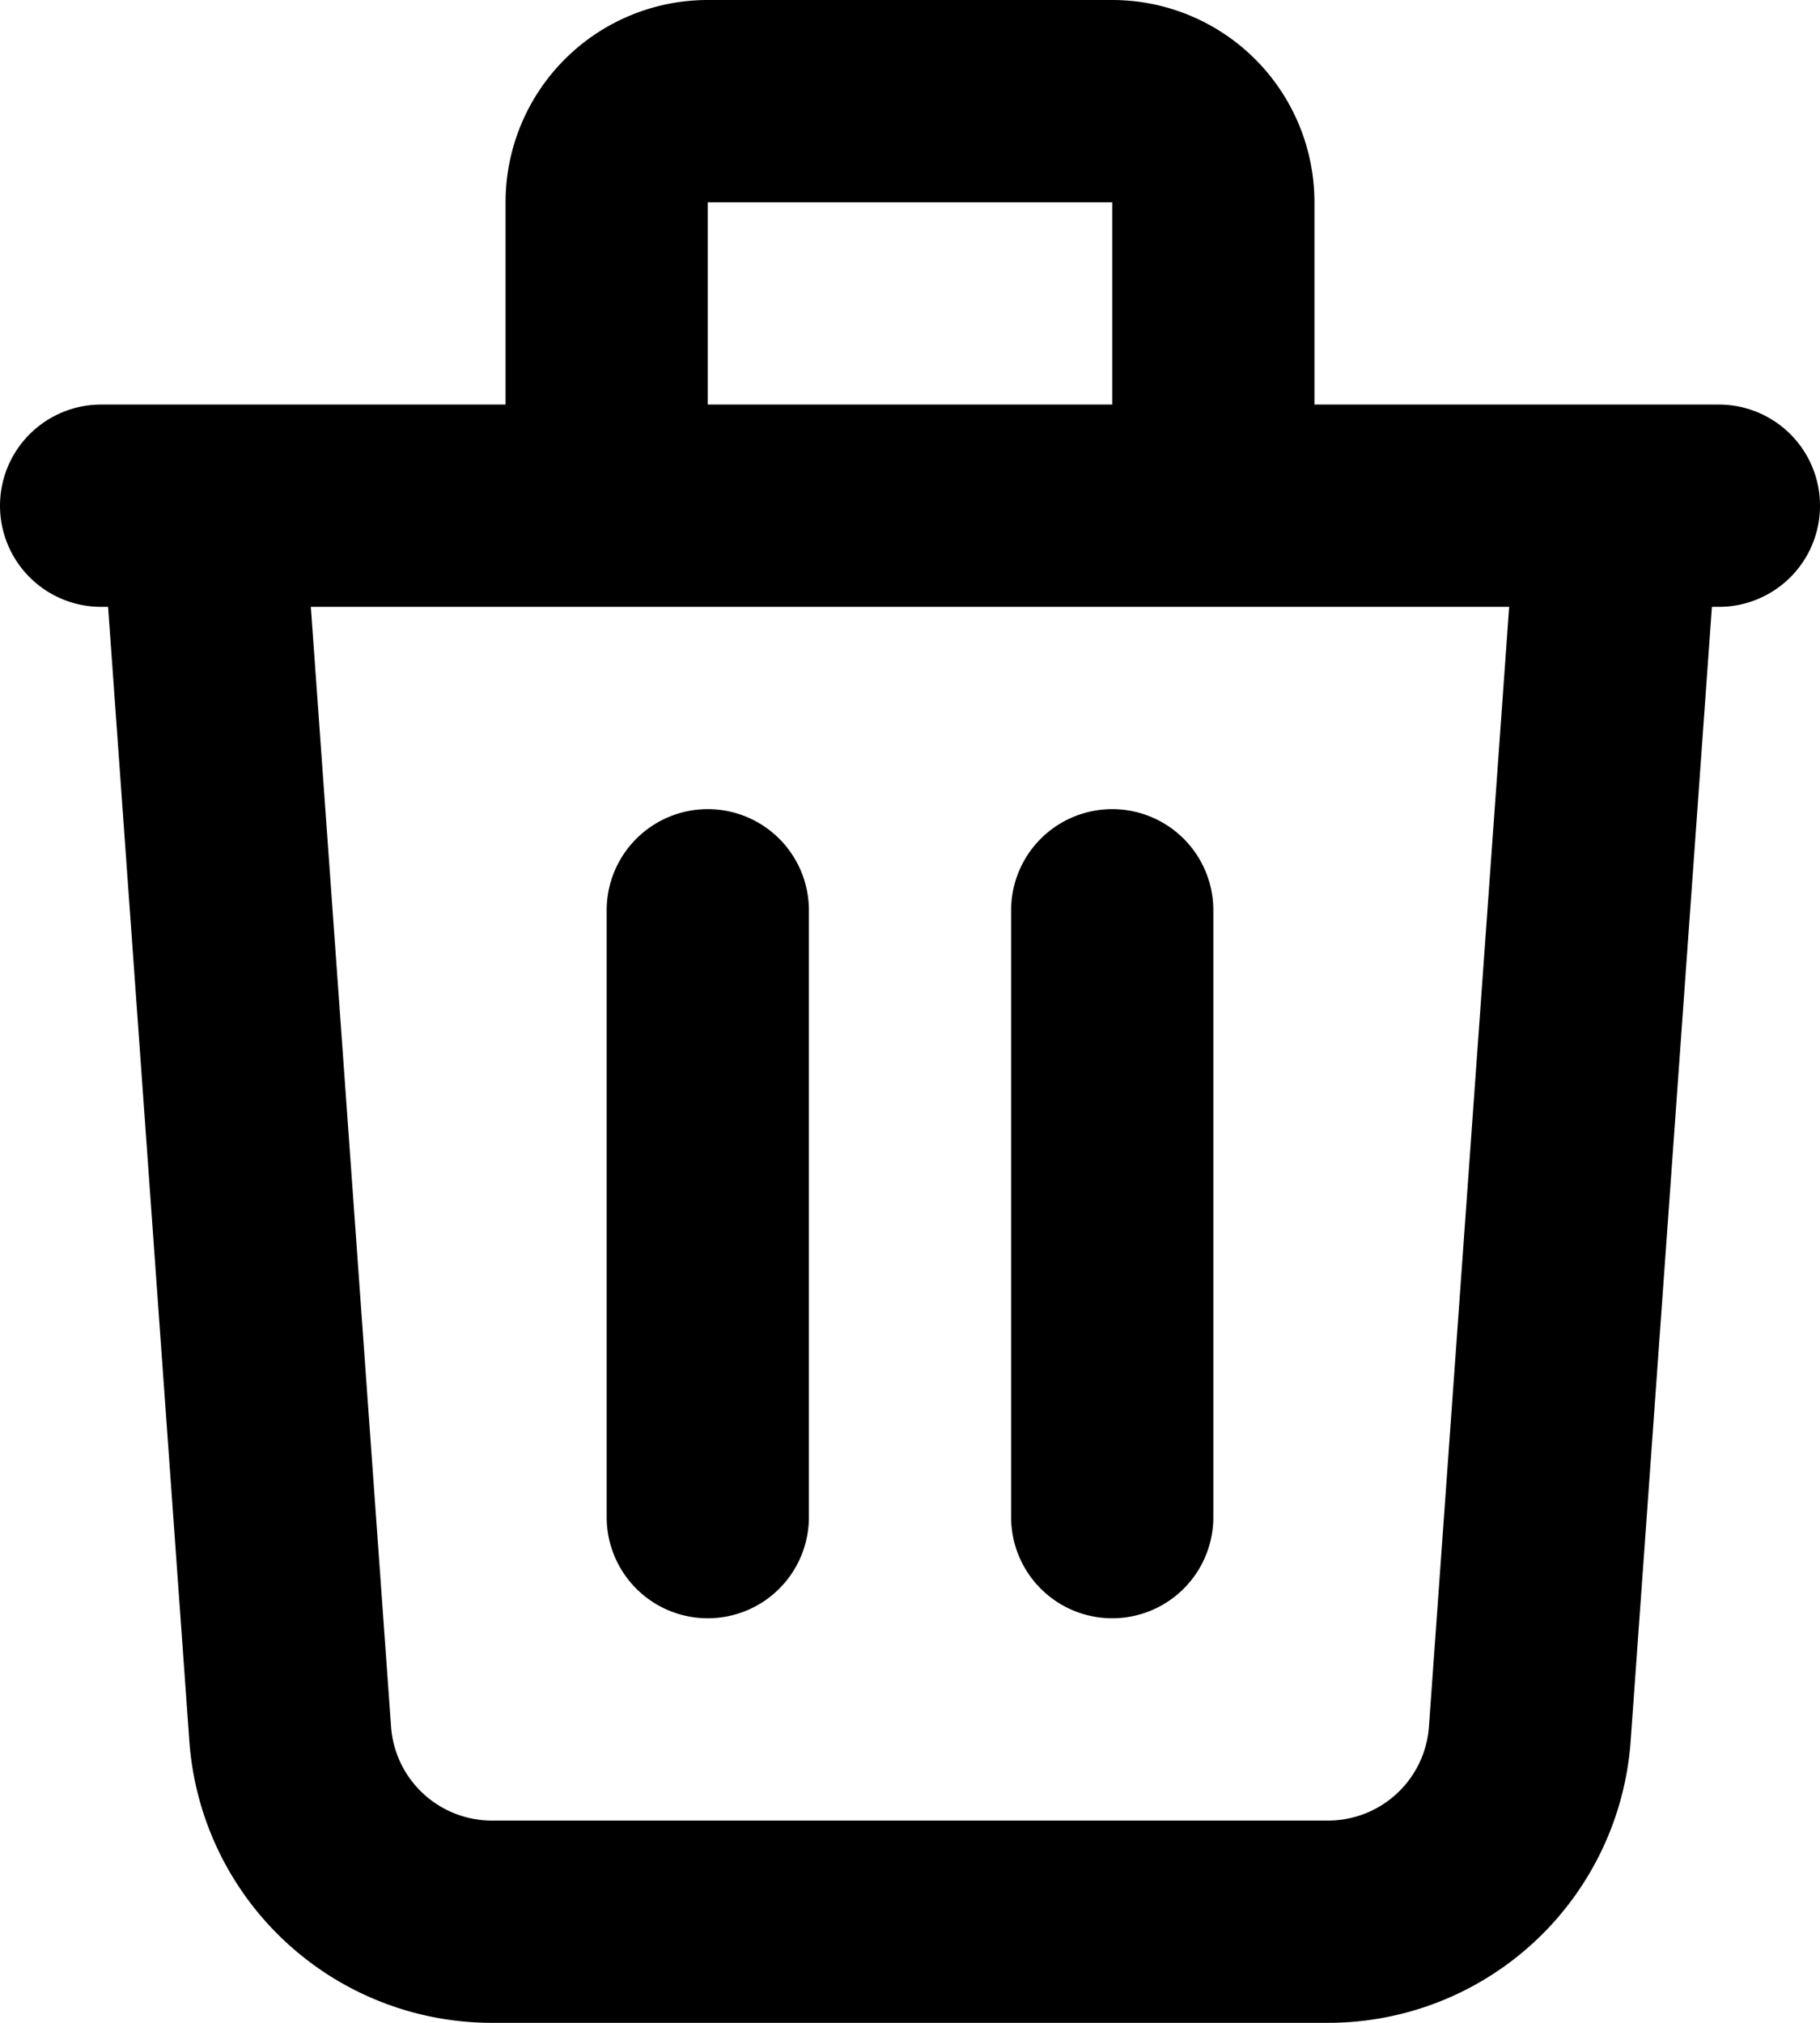 <svg width="18" height="20" fill="none" xmlns="http://www.w3.org/2000/svg"><path d="M1 5h16m-1 0l-.87 12.14a2 2 0 01-2 1.86H4.87a2 2 0 01-2-1.86L2 5h14zM7 9v6-6zm4 0v6-6zm1-4V2a1 1 0 00-1-1H7a1 1 0 00-1 1v3h6z" stroke="#000" stroke-width="2" stroke-linecap="round" stroke-linejoin="round"/></svg>